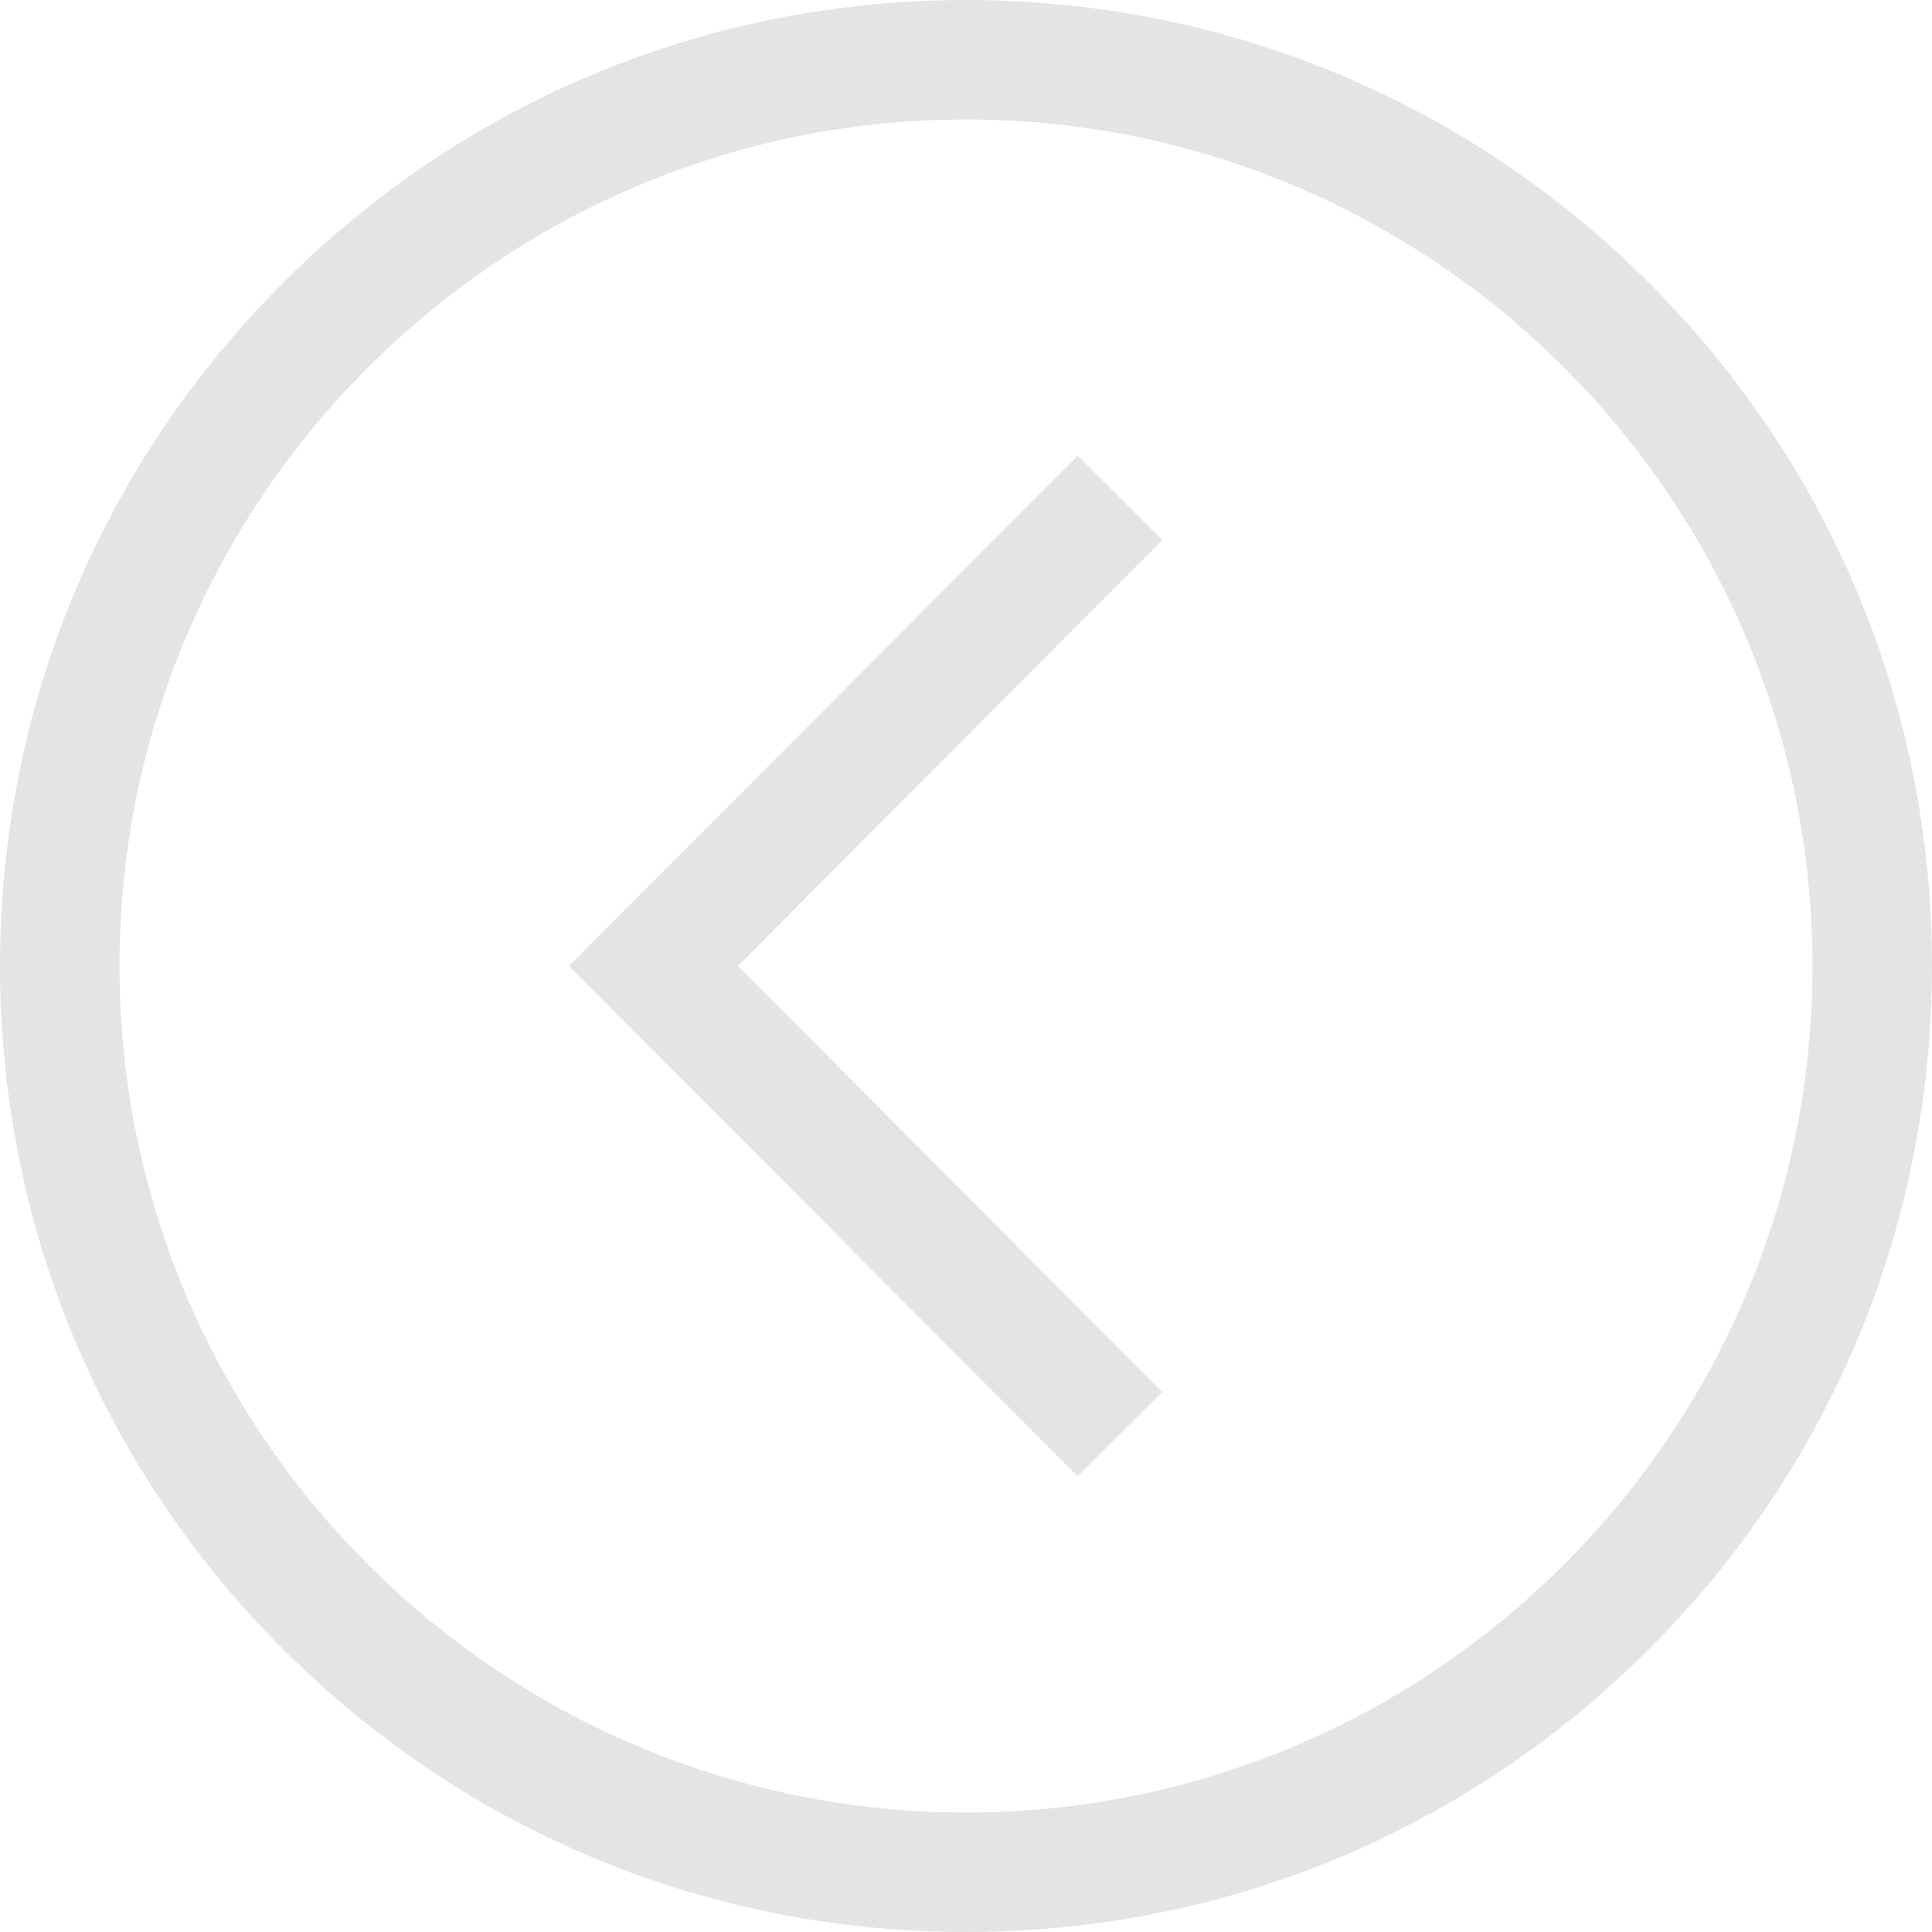 <svg width="40" height="40" viewBox="0 0 40 40" fill="none" xmlns="http://www.w3.org/2000/svg">
<path d="M34.142 5.858C30.365 2.08 25.342 0 20 0C14.658 0 9.635 2.08 5.858 5.858C2.08 9.635 0 14.658 0 20C0 25.342 2.08 30.365 5.858 34.142C9.635 37.92 14.658 40 20 40C25.342 40 30.365 37.92 34.142 34.142C37.92 30.365 40 25.342 40 20C40 14.658 37.92 9.635 34.142 5.858ZM20 37.526C10.336 37.526 2.474 29.664 2.474 20C2.474 10.336 10.336 2.474 20 2.474C29.664 2.474 37.526 10.336 37.526 20C37.526 29.664 29.664 37.526 20 37.526Z" fill="#E4E4E4"/>
<path d="M22.311 9.436L11.781 20L22.311 30.564L24.064 28.817L15.275 20L24.064 11.182L22.311 9.436Z" fill="#E4E4E4"/>
</svg>
